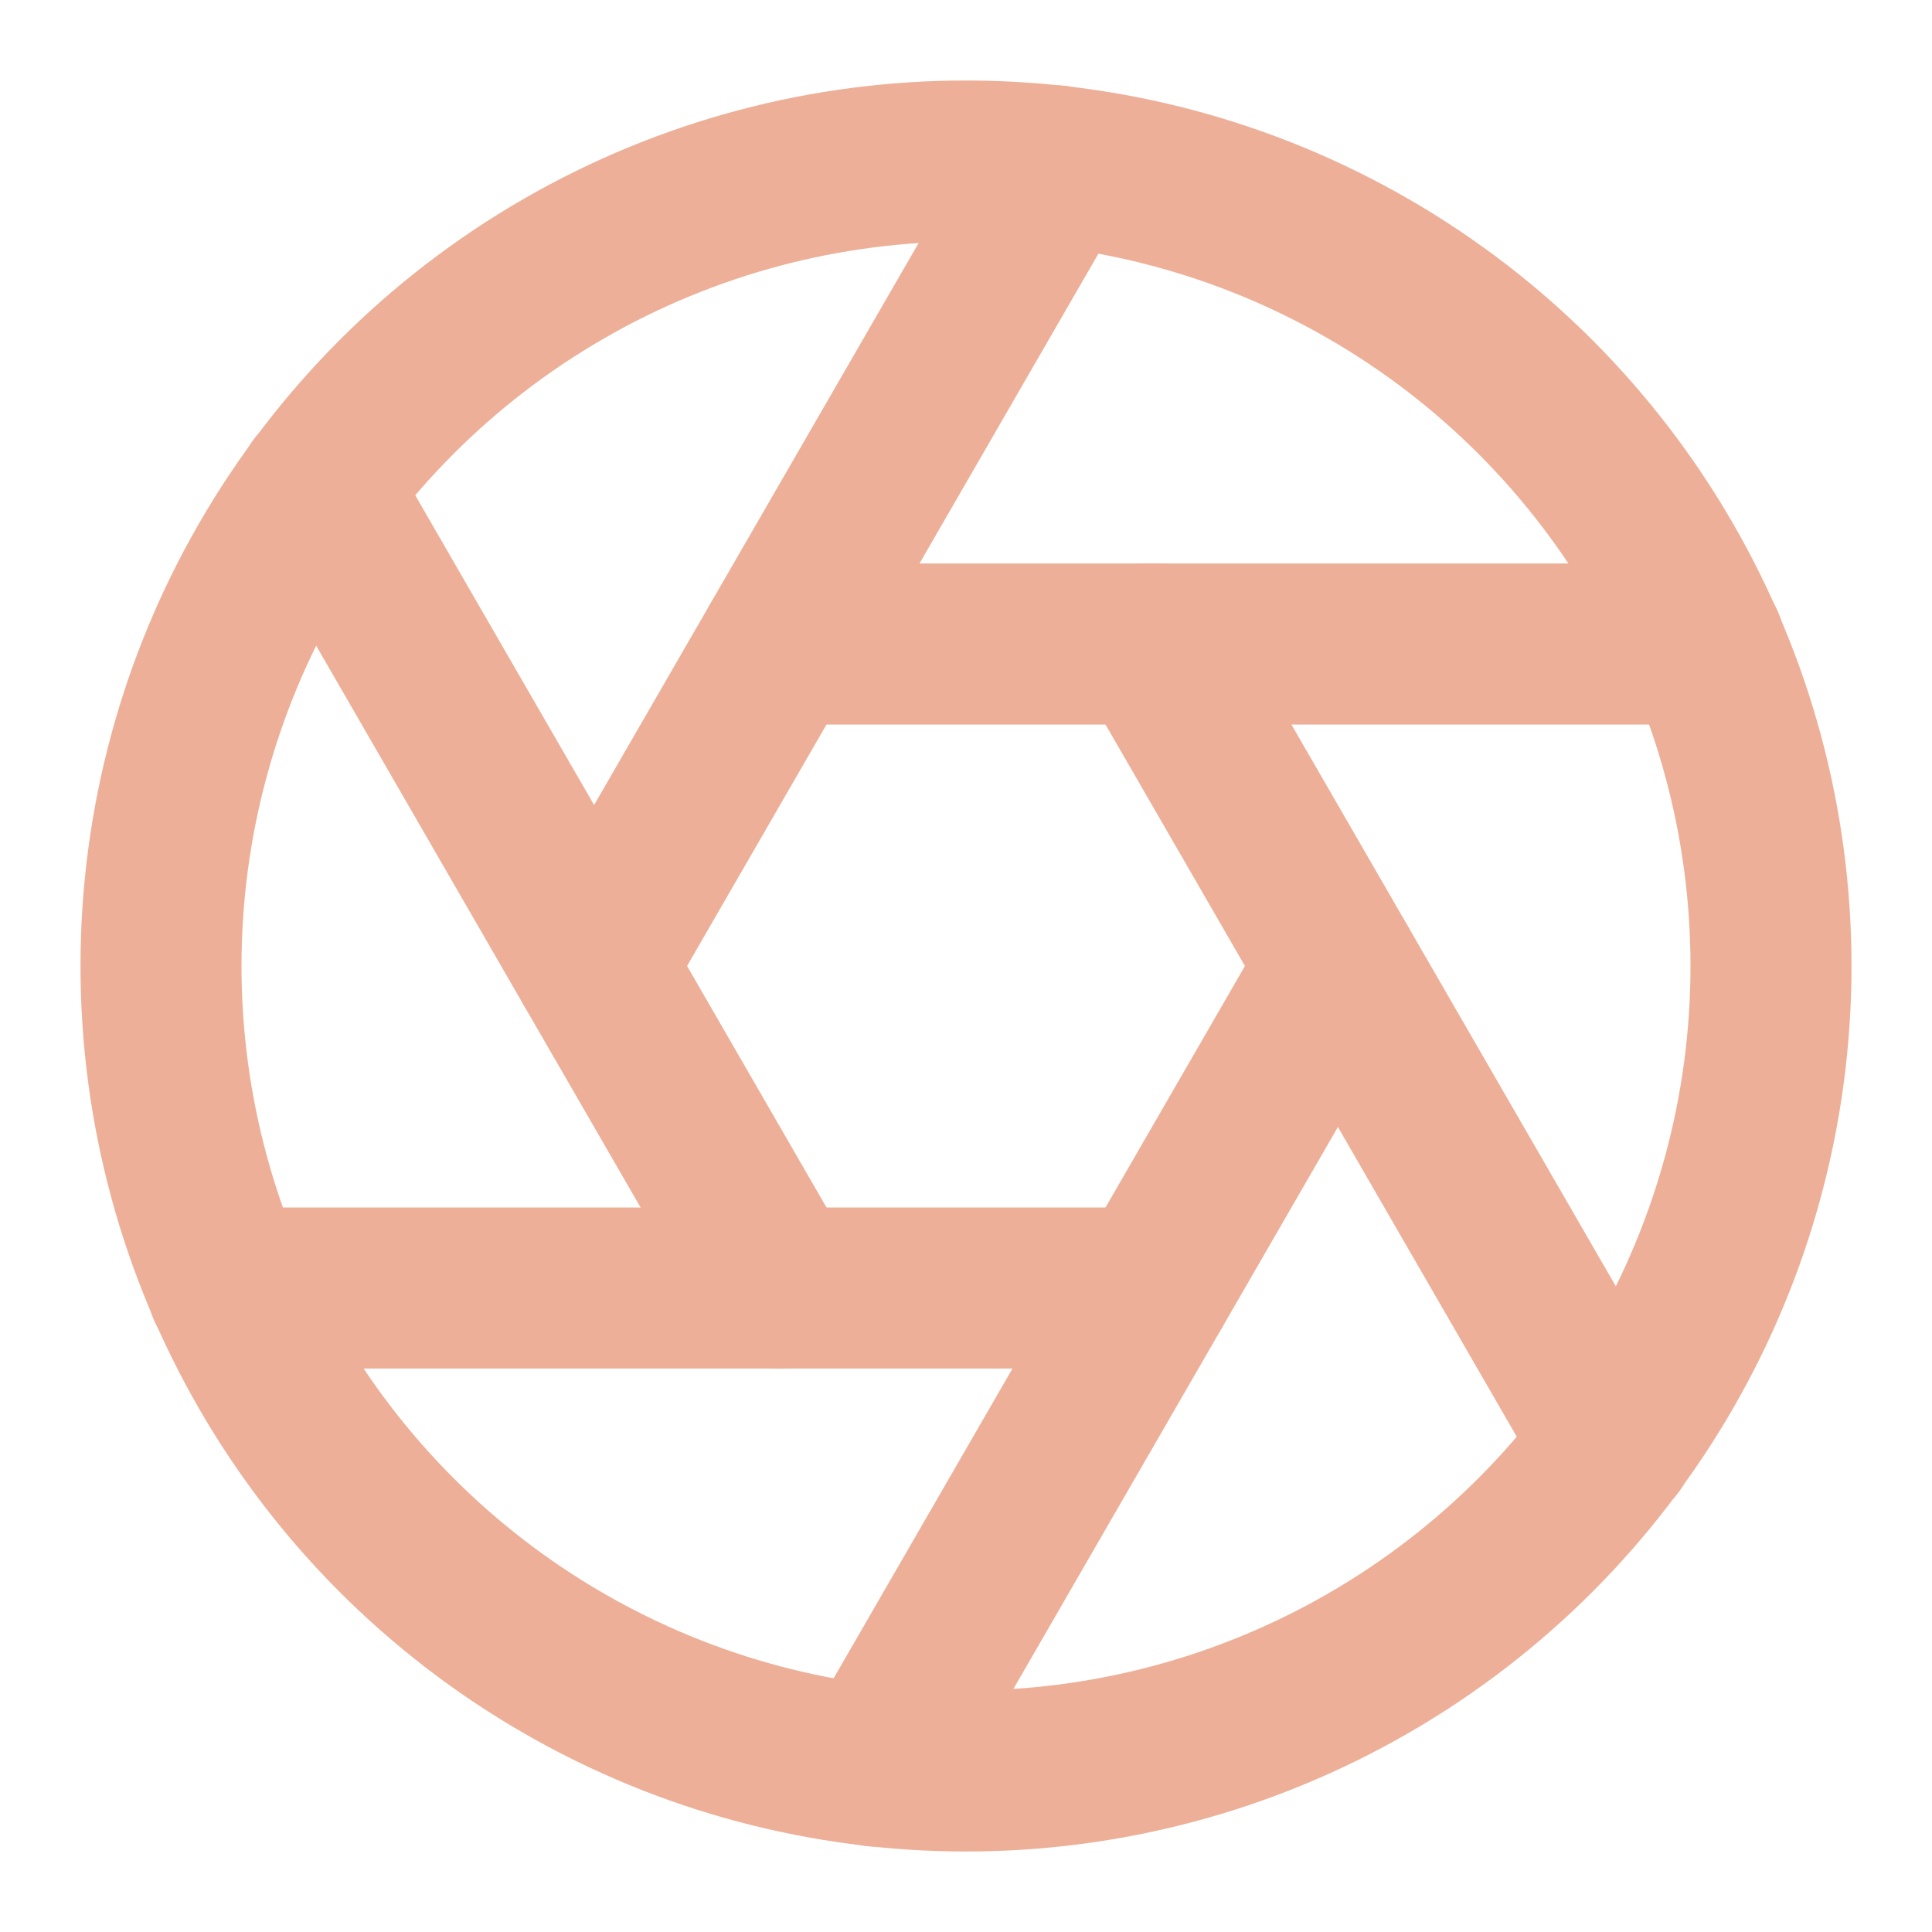 <?xml version="1.0" encoding="utf-8"?>
<svg width="16" height="16" viewBox="0 0 24 24" fill="none" stroke="#96CDFB" stroke-width="2" stroke-linecap="round" stroke-linejoin="round" class="feather feather-aperture" xmlns="http://www.w3.org/2000/svg">
  <circle cx="12" cy="12" r="10" style="stroke: rgb(237, 175, 151);"/>
  <line x1="14.31" y1="8" x2="20.05" y2="17.94" style="stroke: rgb(237, 175, 151);"/>
  <line x1="9.69" y1="8" x2="21.17" y2="8" style="stroke: rgb(237, 175, 151);"/>
  <line x1="7.38" y1="12" x2="13.12" y2="2.06" style="stroke: rgb(237, 175, 151);"/>
  <line x1="9.69" y1="16" x2="3.95" y2="6.06" style="stroke: rgb(237, 175, 151);"/>
  <line x1="14.31" y1="16" x2="2.83" y2="16" style="stroke: rgb(237, 175, 151);"/>
  <line x1="16.62" y1="12" x2="10.88" y2="21.94" style="stroke: rgb(237, 175, 151);"/>
</svg>